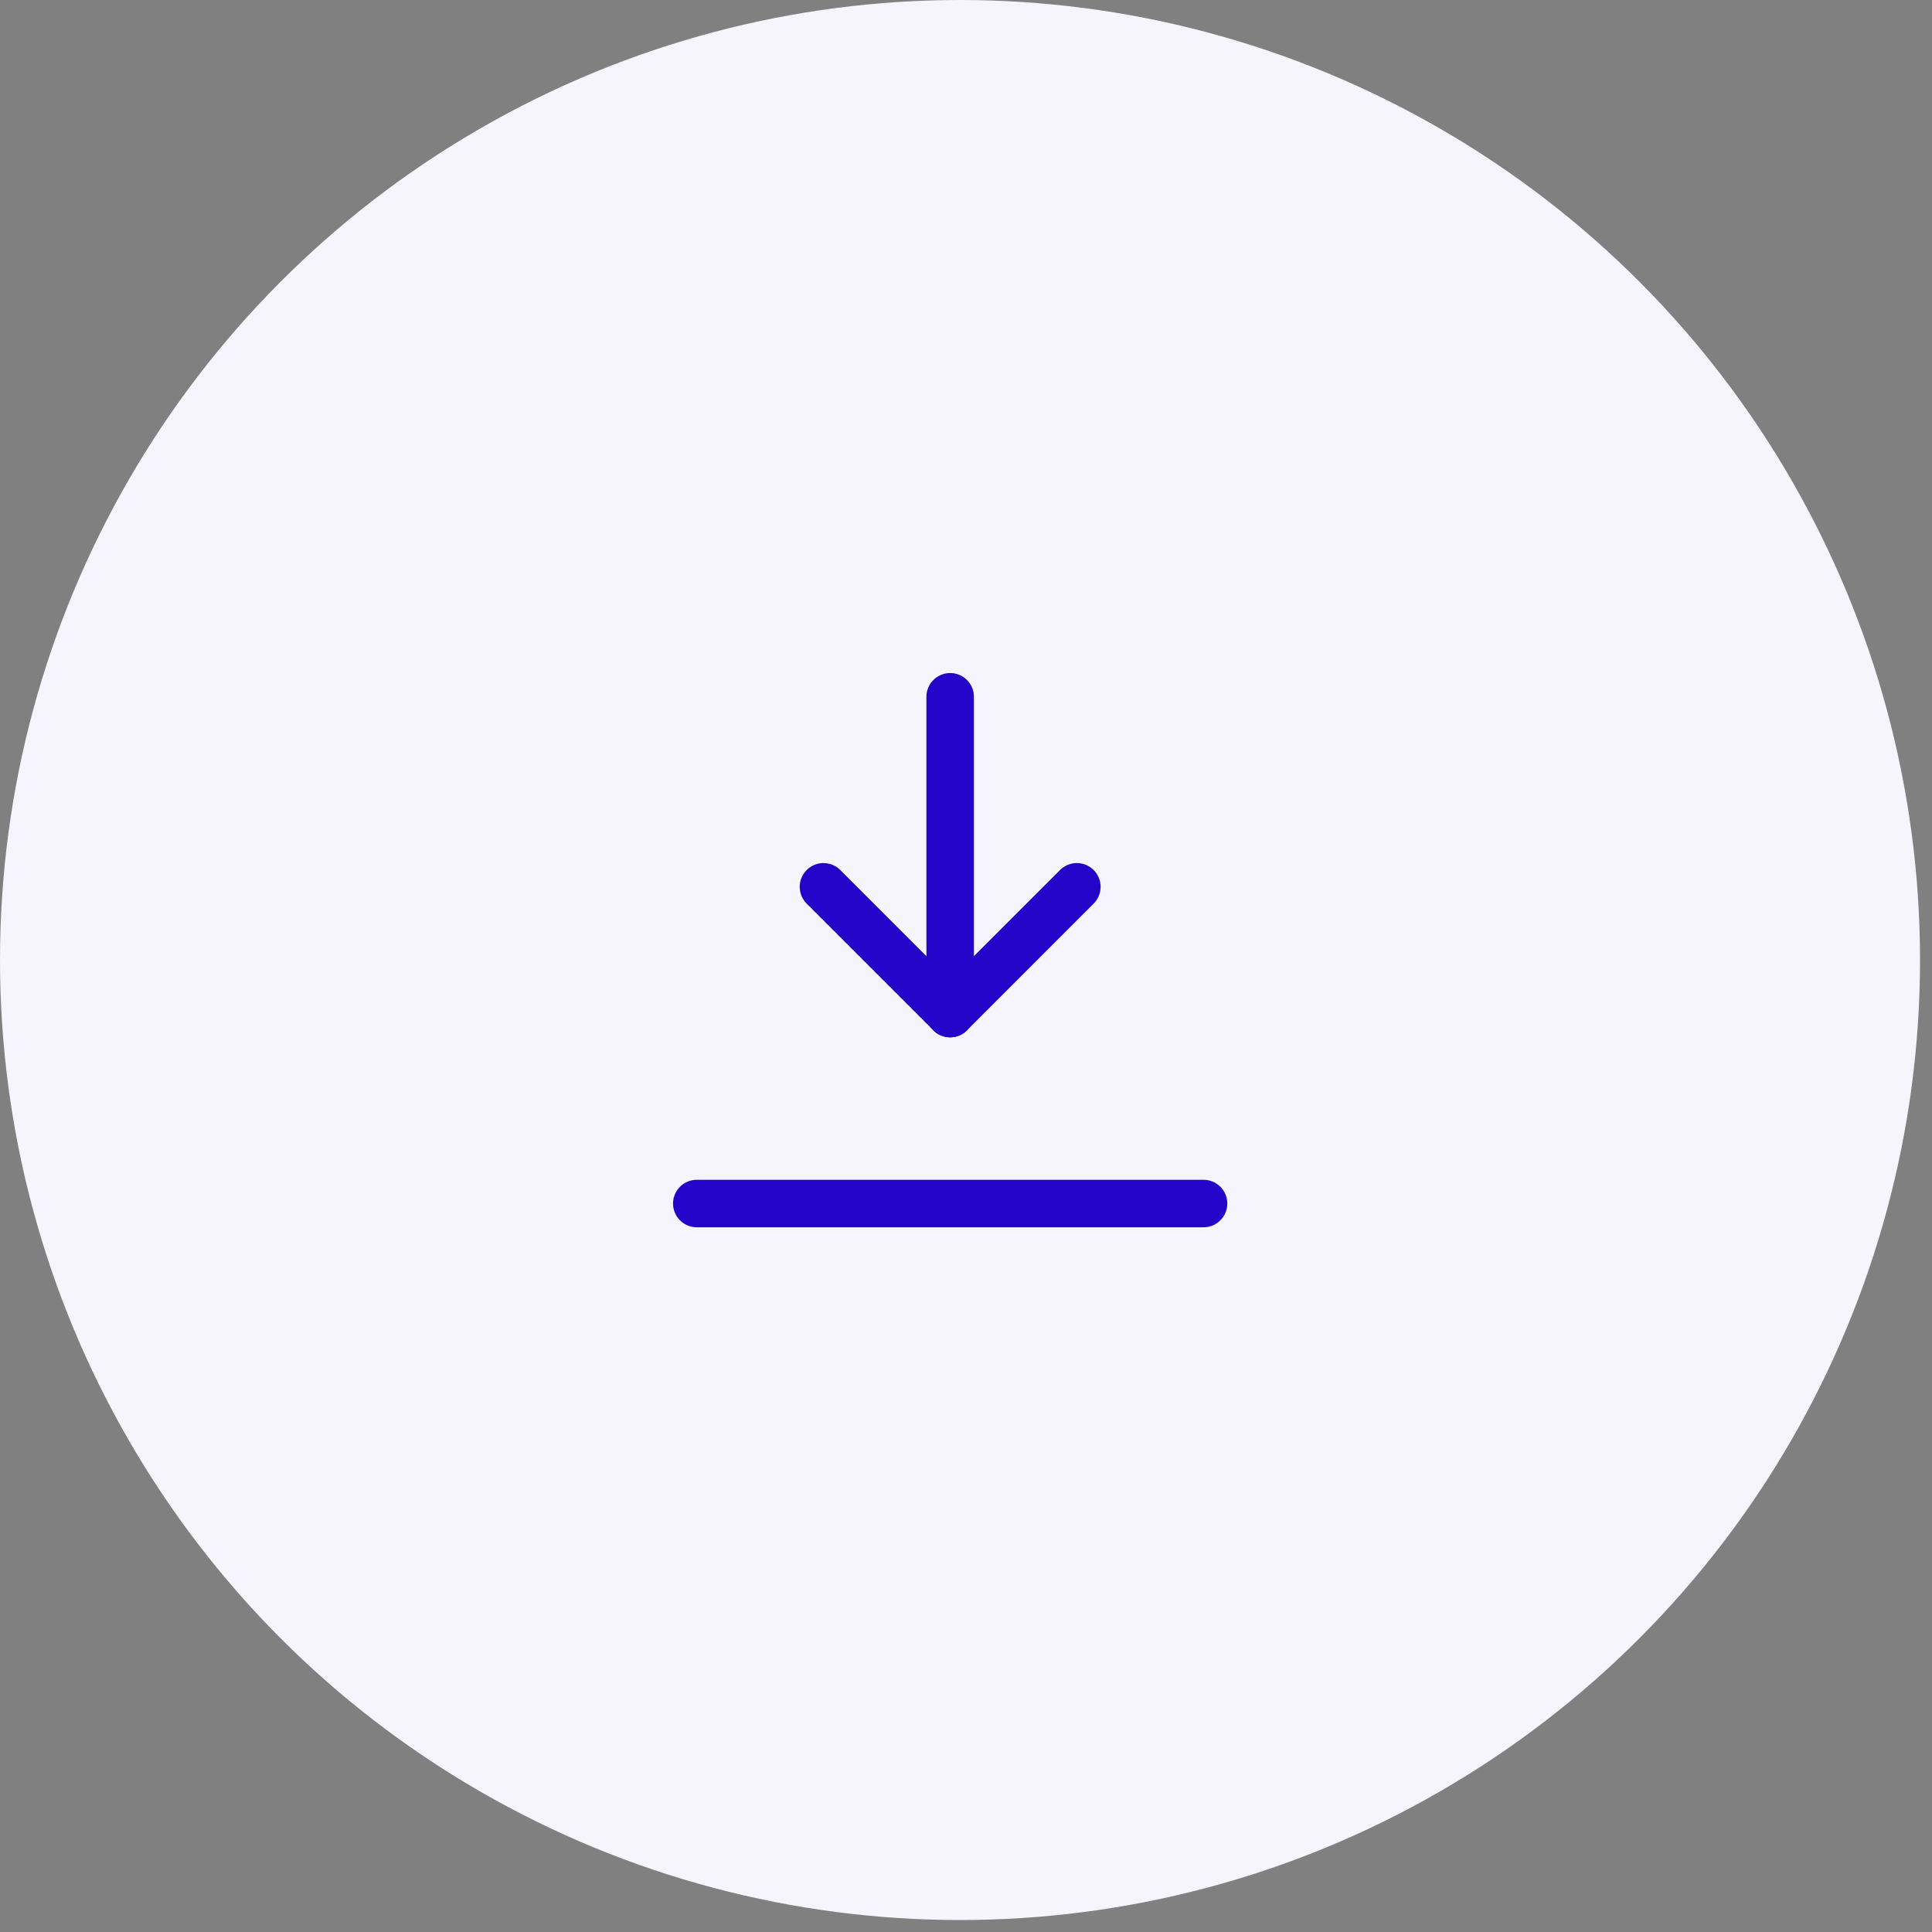 <svg width="61" height="61" viewBox="0 0 61 61" fill="none" xmlns="http://www.w3.org/2000/svg">
<rect x="0" y="0" width="61" height="61" fill="#808080" stroke="none"/>
<circle cx="30.311" cy="30.311" r="30.311" fill="#F6F4FD"/>
<path d="M22 38H38" stroke="#2504CA" stroke-width="1.5" stroke-linecap="round" stroke-linejoin="round"/>
<path d="M30 32V22" stroke="#2504CA" stroke-width="1.5" stroke-linecap="round" stroke-linejoin="round"/>
<path d="M30 32L34 28" stroke="#2504CA" stroke-width="1.5" stroke-linecap="round" stroke-linejoin="round"/>
<path d="M30 32L26 28" stroke="#2504CA" stroke-width="1.5" stroke-linecap="round" stroke-linejoin="round"/>
</svg>
